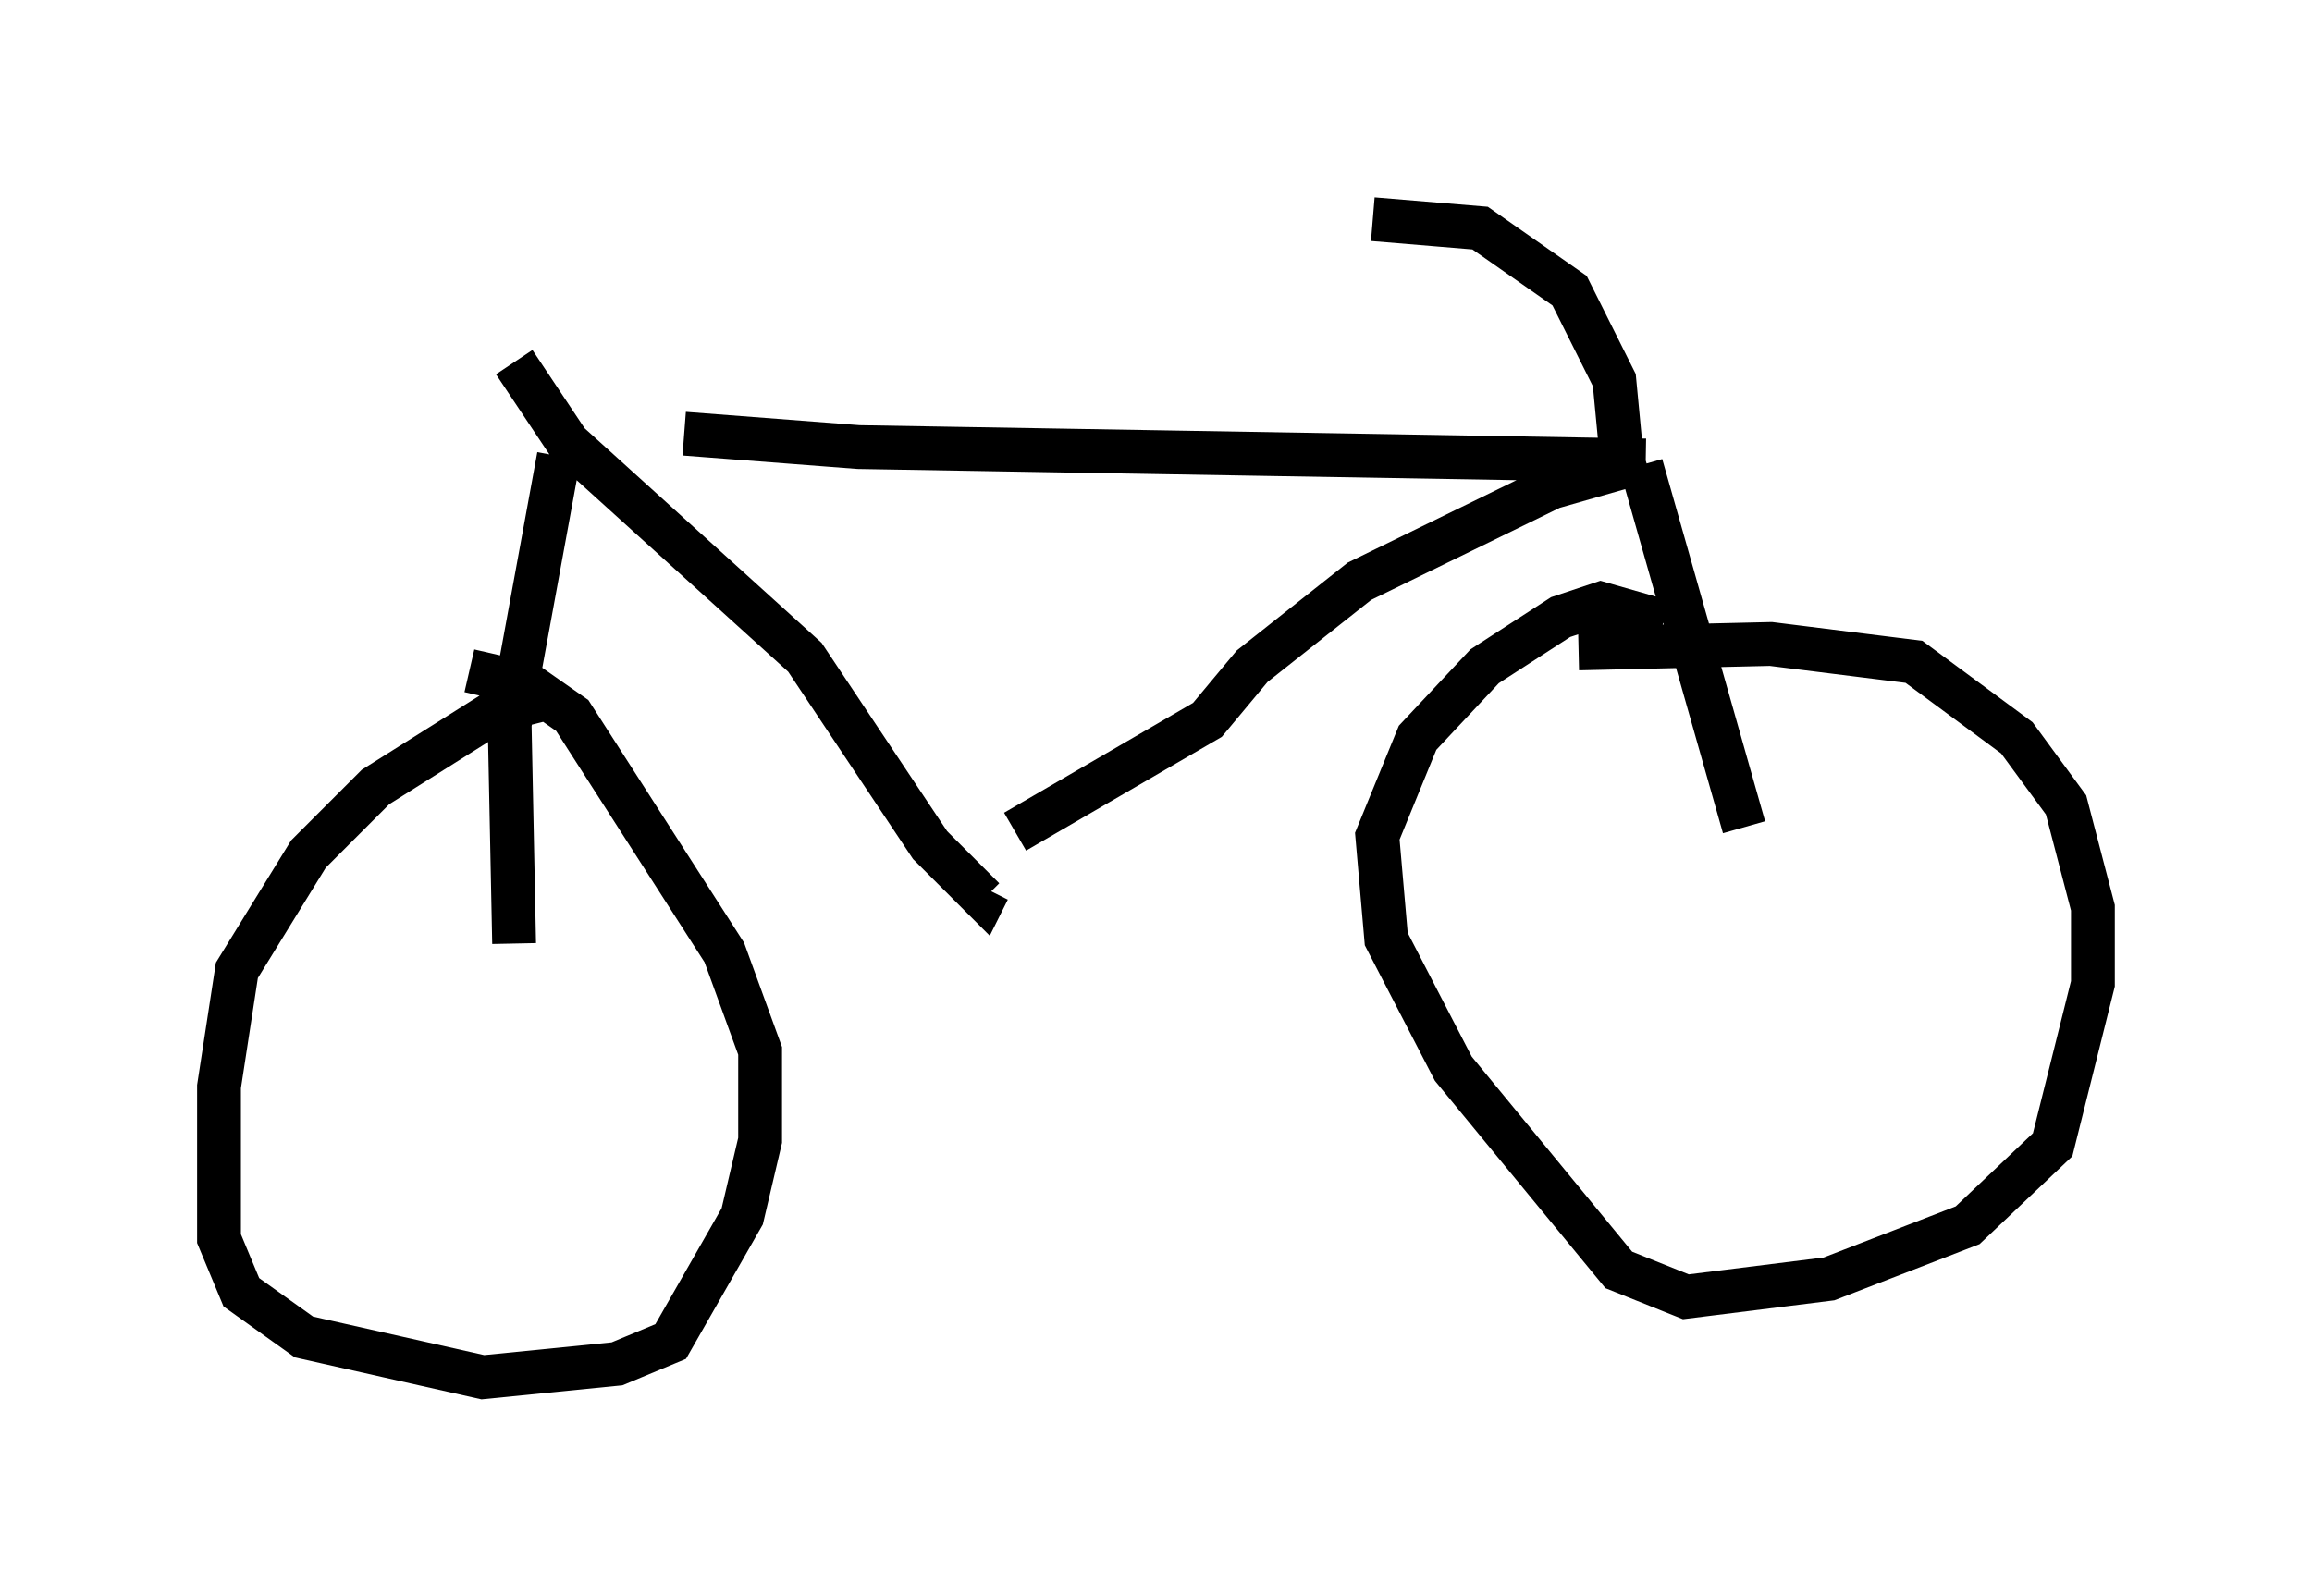 <?xml version="1.0" encoding="utf-8" ?>
<svg baseProfile="full" height="36.44" version="1.1" width="52.773" xmlns="http://www.w3.org/2000/svg" xmlns:ev="http://www.w3.org/2001/xml-events" xmlns:xlink="http://www.w3.org/1999/xlink"><defs /><rect fill="white" height="36.44" width="52.773" x="0" y="0" /><path d="M12.146, 9.185 m3.471, 0.715 l3.981, 0.306 17.967, 0.306 m0.0, 0.0 l-2.144, 0.613 -4.39, 2.144 l-2.45, 1.94 -1.021, 1.225 l-4.39, 2.552 m-11.433, -10.719 l1.225, 1.838 5.41, 4.9 l2.858, 4.288 1.225, 1.225 l0.102, -0.204 m14.904, -9.698 l2.348, 8.269 m-1.838, -4.696 l-1.429, -0.408 -0.919, 0.306 l-1.735, 1.123 -1.531, 1.633 l-0.919, 2.246 0.204, 2.348 l1.531, 2.96 3.777, 4.594 l1.531, 0.613 3.267, -0.408 l3.165, -1.225 1.94, -1.838 l0.919, -3.675 0.0, -1.735 l-0.613, -2.348 -1.123, -1.531 l-2.348, -1.735 -3.267, -0.408 l-4.39, 0.102 m1.021, -3.981 l-0.204, -2.144 -1.021, -2.042 l-2.042, -1.429 -2.45, -0.204 m-18.579, 5.41 l-1.123, 6.125 0.102, 5.002 m0.817, -5.615 l-1.225, 0.306 -2.756, 1.735 l-1.531, 1.531 -1.633, 2.654 l-0.408, 2.654 0.0, 3.471 l0.51, 1.225 1.429, 1.021 l4.083, 0.919 3.063, -0.306 l1.225, -0.51 1.633, -2.858 l0.408, -1.735 0.0, -2.042 l-0.817, -2.246 -3.471, -5.41 l-1.021, -0.715 -1.327, -0.306 " fill="none" stroke="black" stroke-width="1" /></svg>